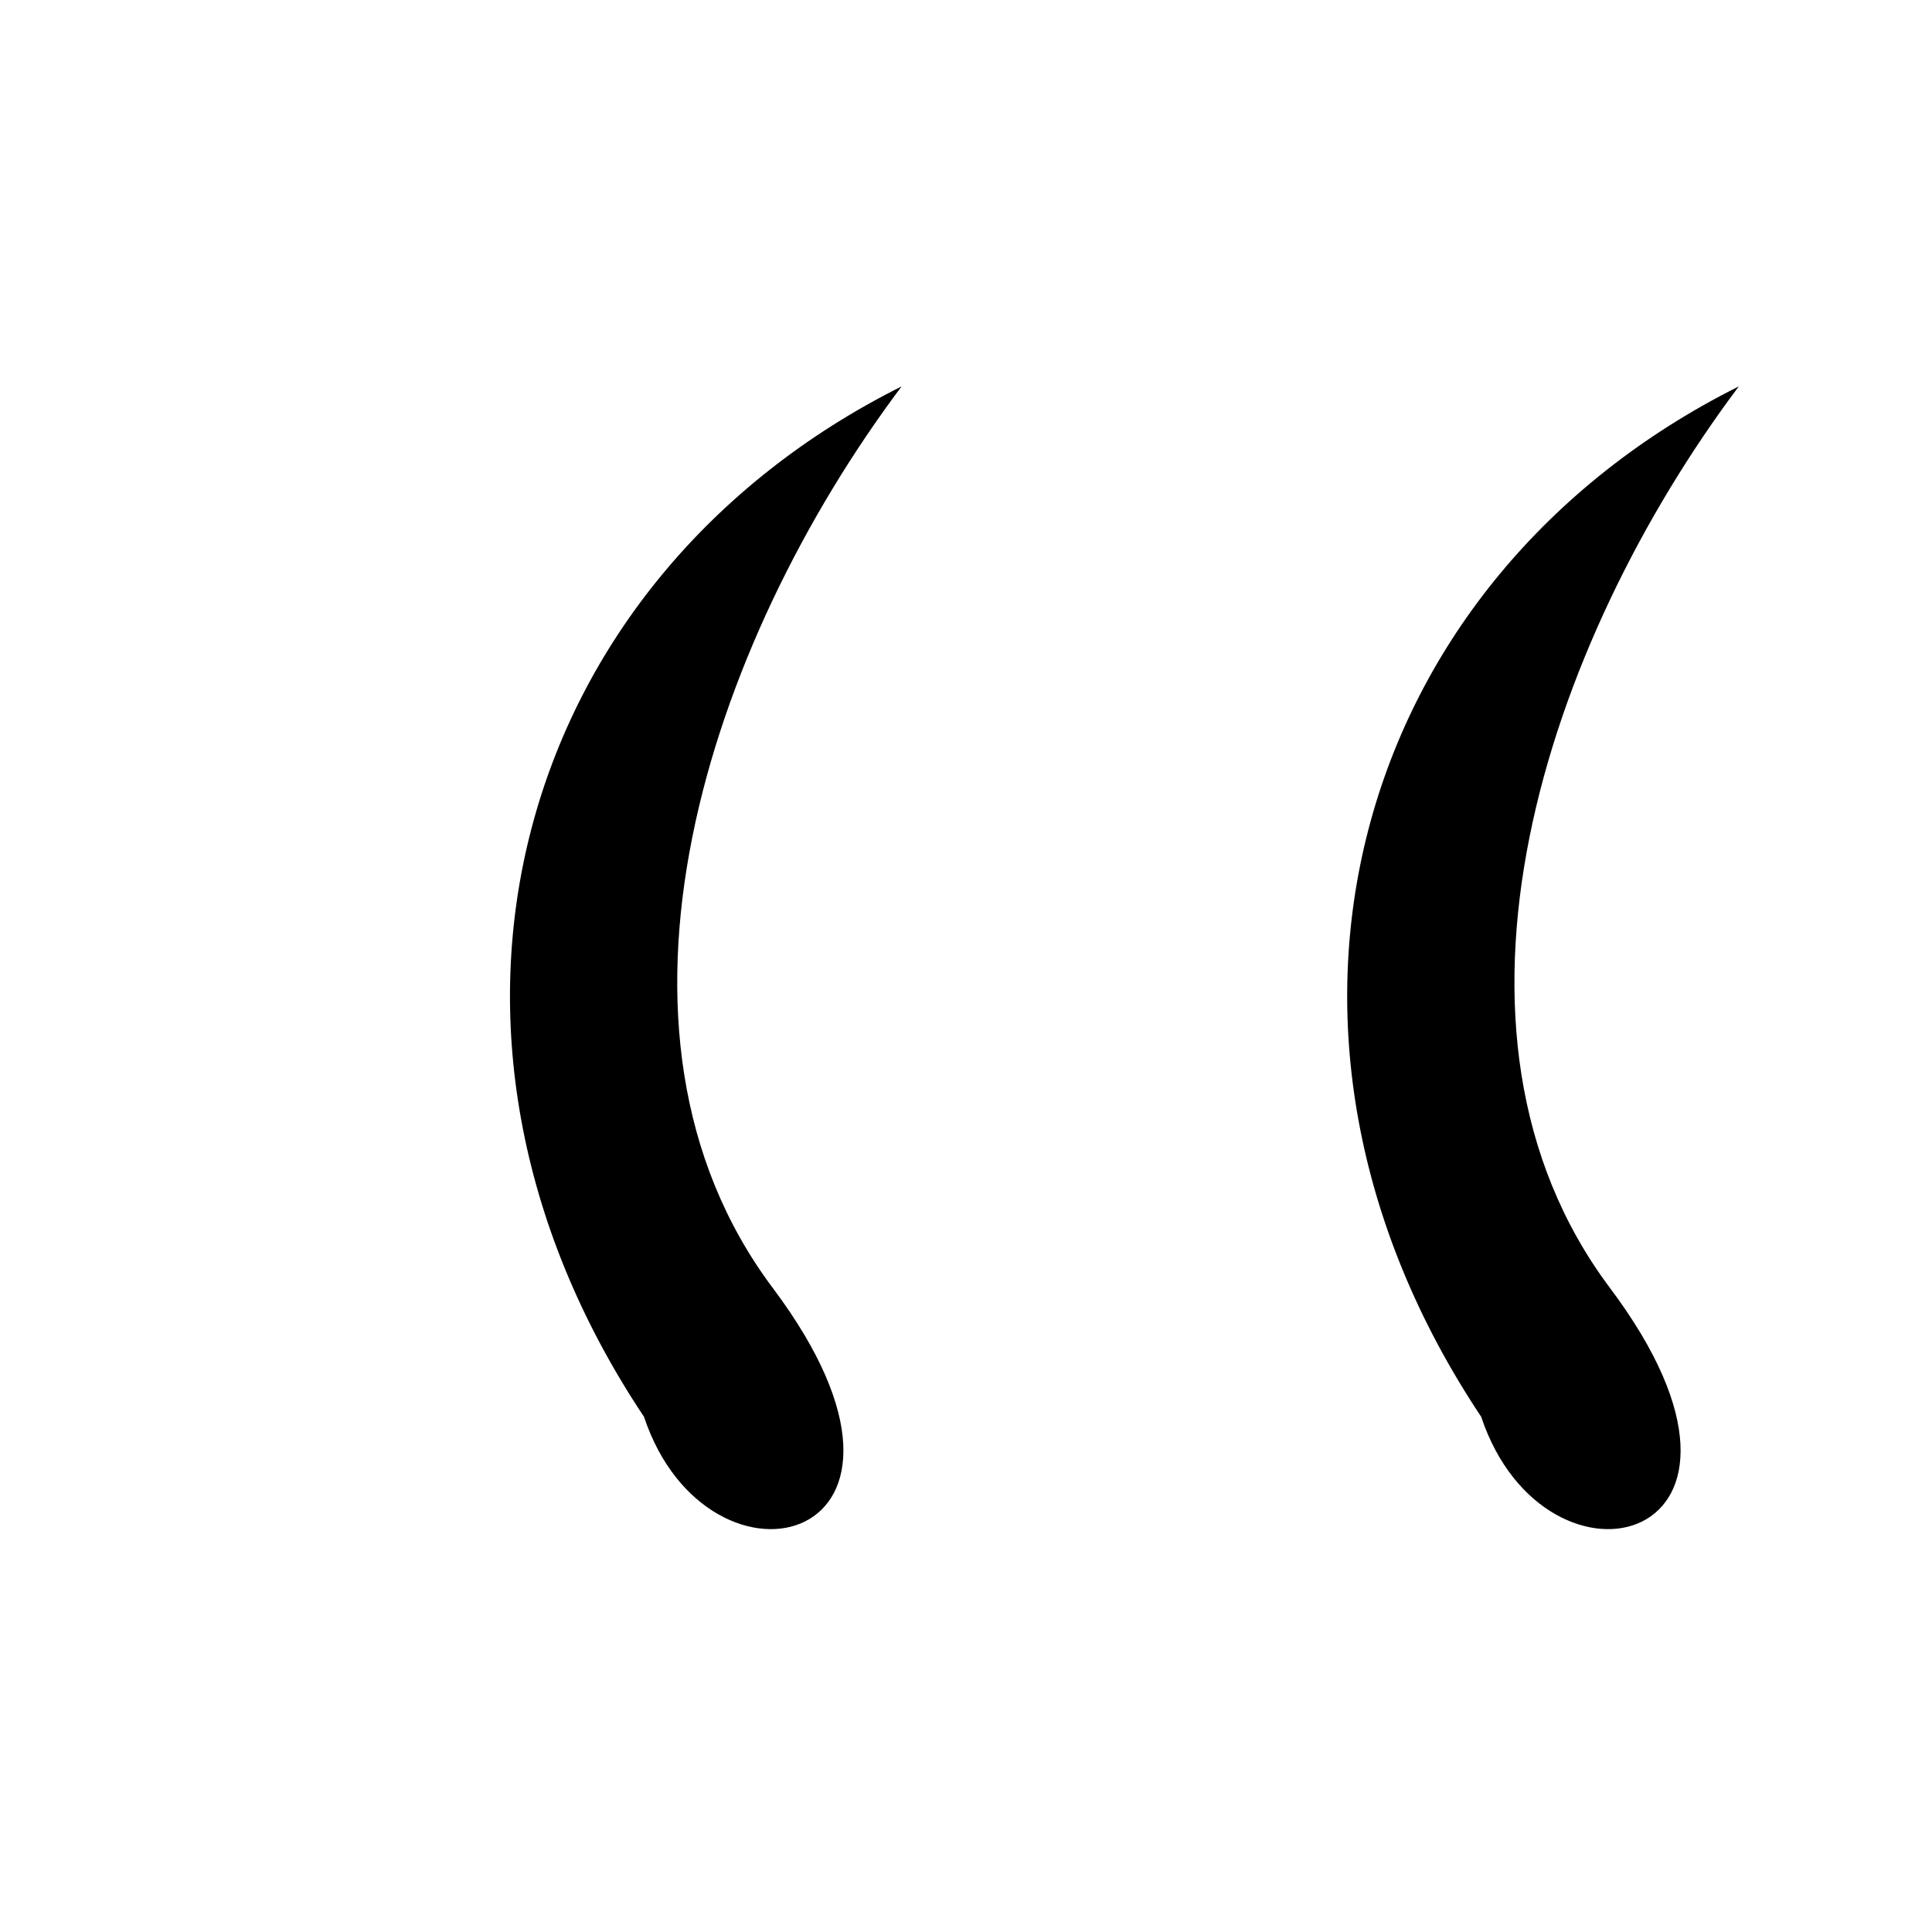 <svg width="300" height="300" viewBox="0 0 300 300" xmlns="http://www.w3.org/2000/svg">
  <!-- Left (Opening) Quote -->
  <path d="M100 220 C60 160, 80 90, 140 60 C110 100, 90 160, 120 200 C150 240, 110 250, 100 220 Z" fill="black"/>
  <!-- Right (Closing) Quote -->
  <path d="M230 220 C190 160, 210 90, 270 60 C240 100, 220 160, 250 200 C280 240, 240 250, 230 220 Z" fill="black"/>
</svg>